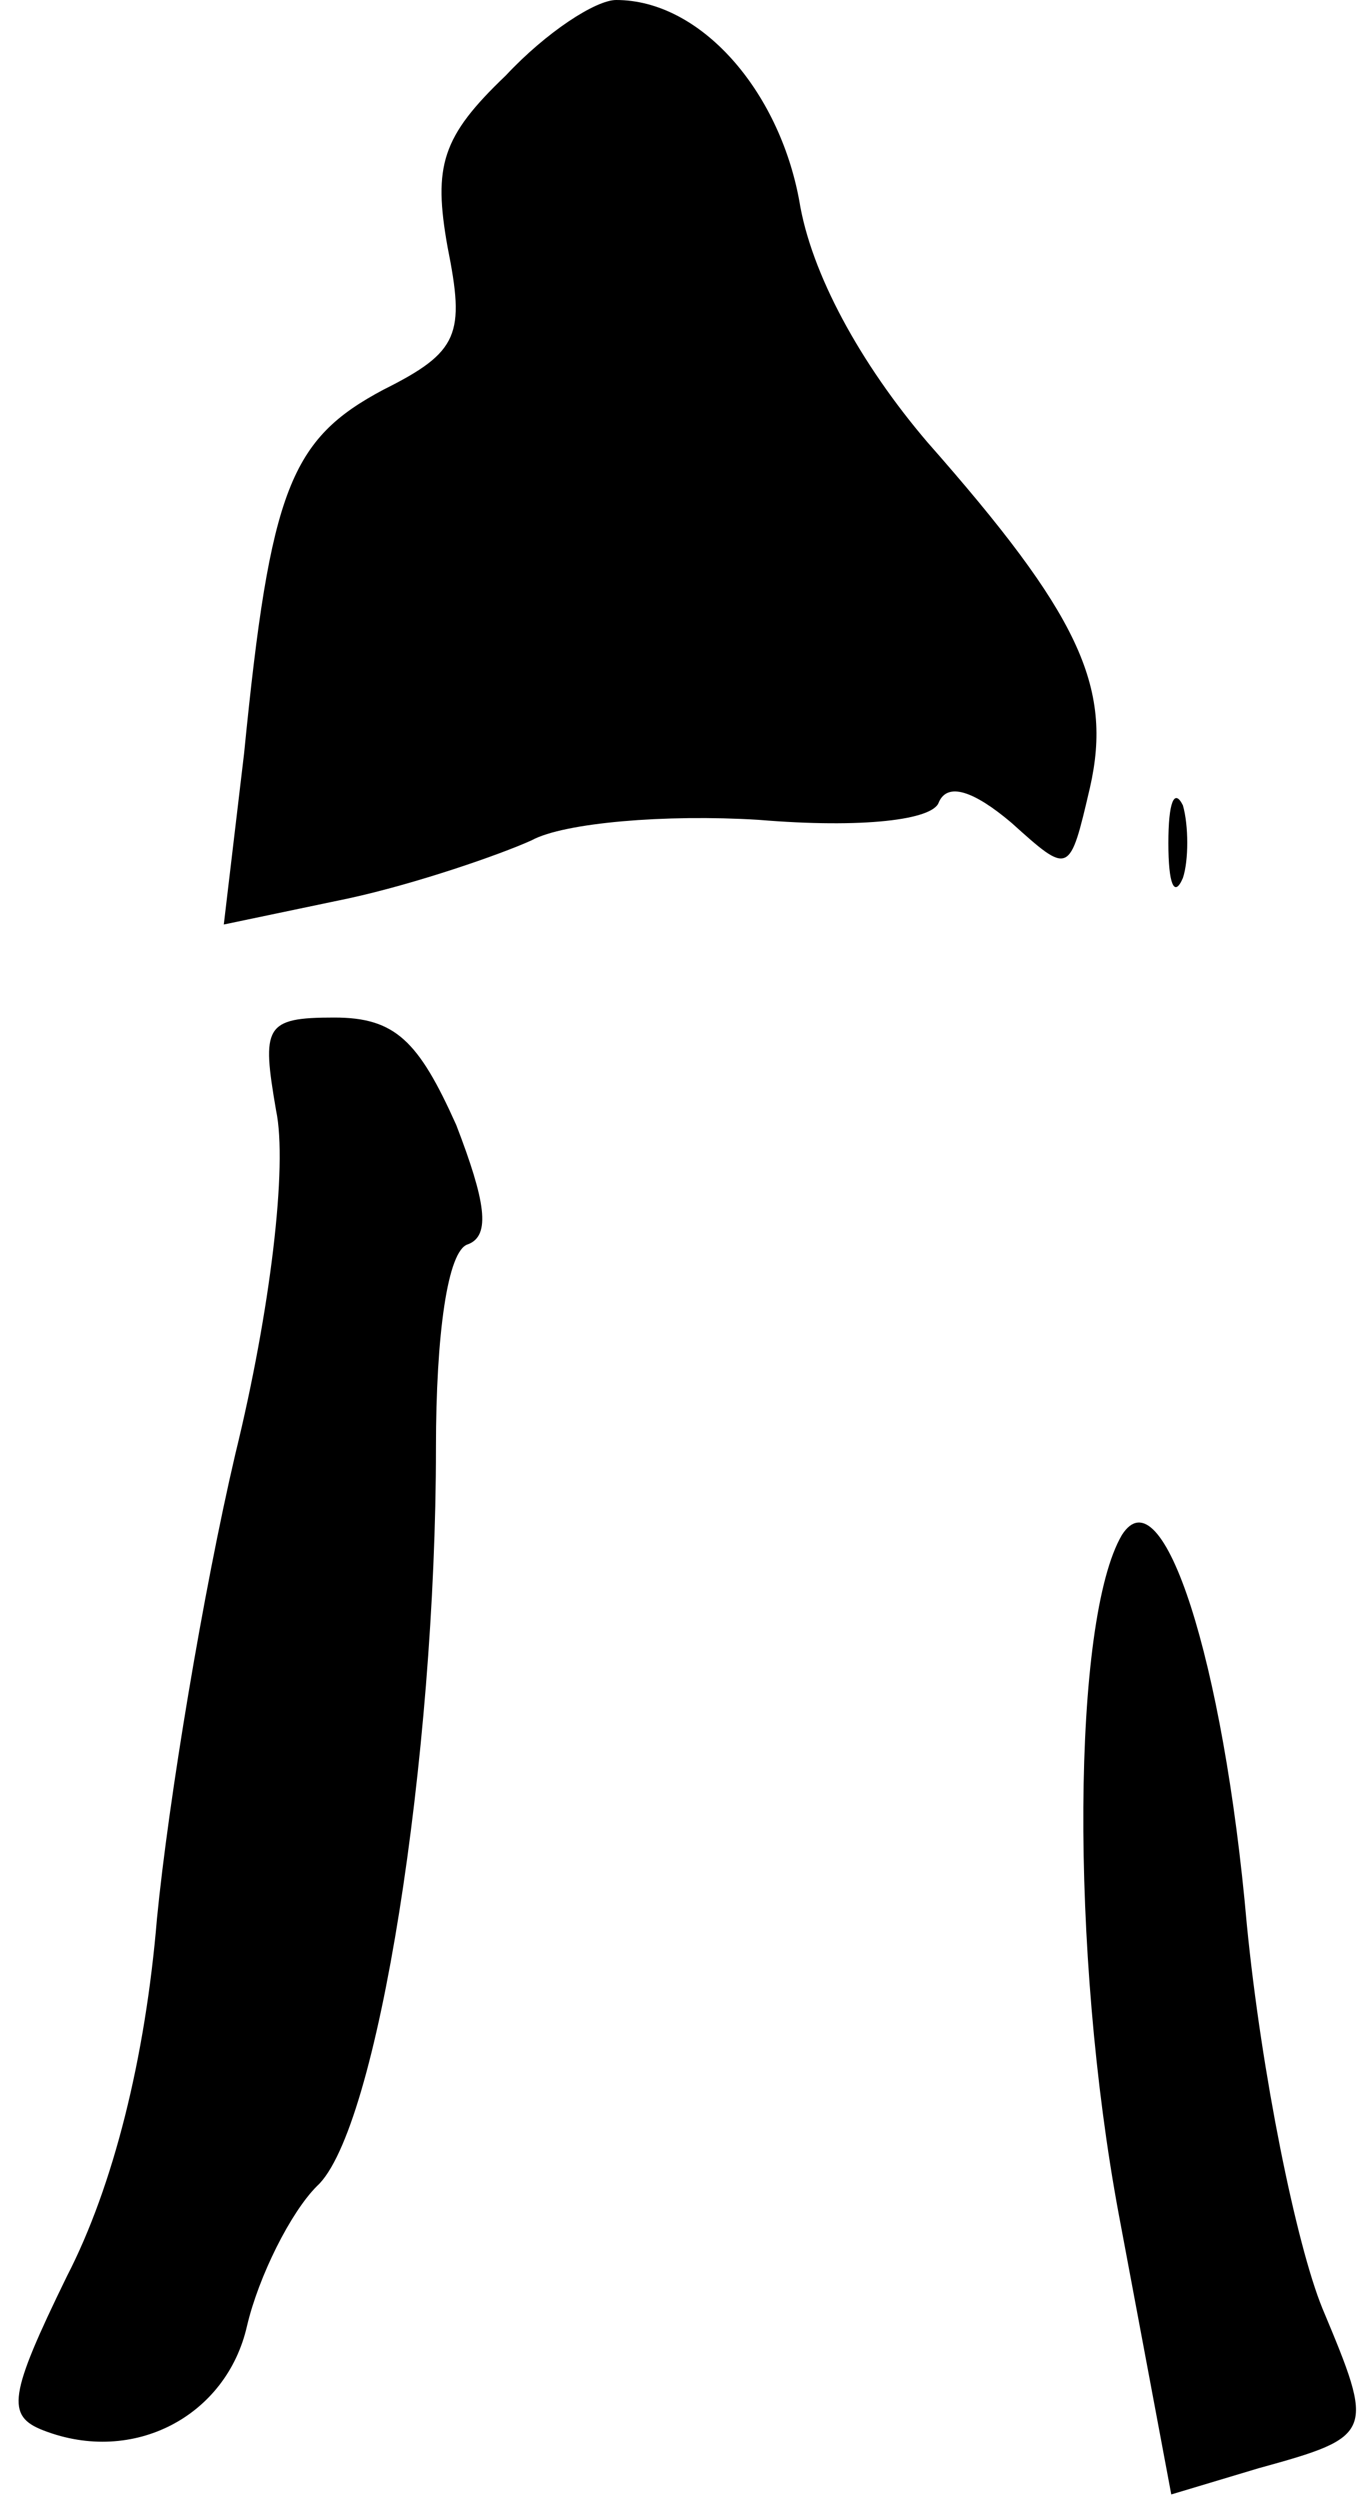 <?xml version="1.0" standalone="no"?>
<!DOCTYPE svg PUBLIC "-//W3C//DTD SVG 20010904//EN"
 "http://www.w3.org/TR/2001/REC-SVG-20010904/DTD/svg10.dtd">
<svg version="1.0" xmlns="http://www.w3.org/2000/svg"
 width="47pt" height="86pt" viewBox="0 0 47 86"
 preserveAspectRatio="xMidYMid meet">
<g transform="translate(0,86) scale(0.1,-0.1)"
fill="#000000" stroke="none">
<path fill="#000000" stroke="none" d="M174 834 c-22 -21 -25 -31 -20 -59 6
-30 4 -36 -22 -49 -32 -17 -39 -34 -48 -125 l-7 -59 43 9 c23 5 52 15 63 20
11 6 46 9 78 7 36 -3 60 0 62 6 3 7 12 4 25 -7 20 -18 20 -18 27 12 8 35 -4
60 -56 119 -23 27 -40 58 -44 83 -7 38 -34 69 -63 69 -7 0 -24 -11 -38 -26z"/>
<path fill="#000000" stroke="none" d="M402 570 c0 -14 2 -19 5 -12 2 6 2 18
0 25 -3 6 -5 1 -5 -13z"/>
<path fill="#000000" stroke="none" d="M95 478 c4 -19 -2 -69 -14 -118 -11
-47 -23 -119 -27 -160 -4 -48 -15 -92 -31 -123 -20 -41 -21 -48 -8 -53 31 -12
63 5 70 36 4 17 15 39 24 48 21 19 41 148 41 254 0 39 4 68 11 70 8 3 6 15 -4
41 -13 29 -21 37 -42 37 -24 0 -25 -3 -20 -32z"/>
<path fill="#000000" stroke="none" d="M386 332 c-17 -29 -18 -143 -1 -234
l18 -96 30 9 c40 11 40 12 22 55 -9 22 -21 81 -26 132 -8 91 -29 156 -43 134z"/>
</g>
</svg>
